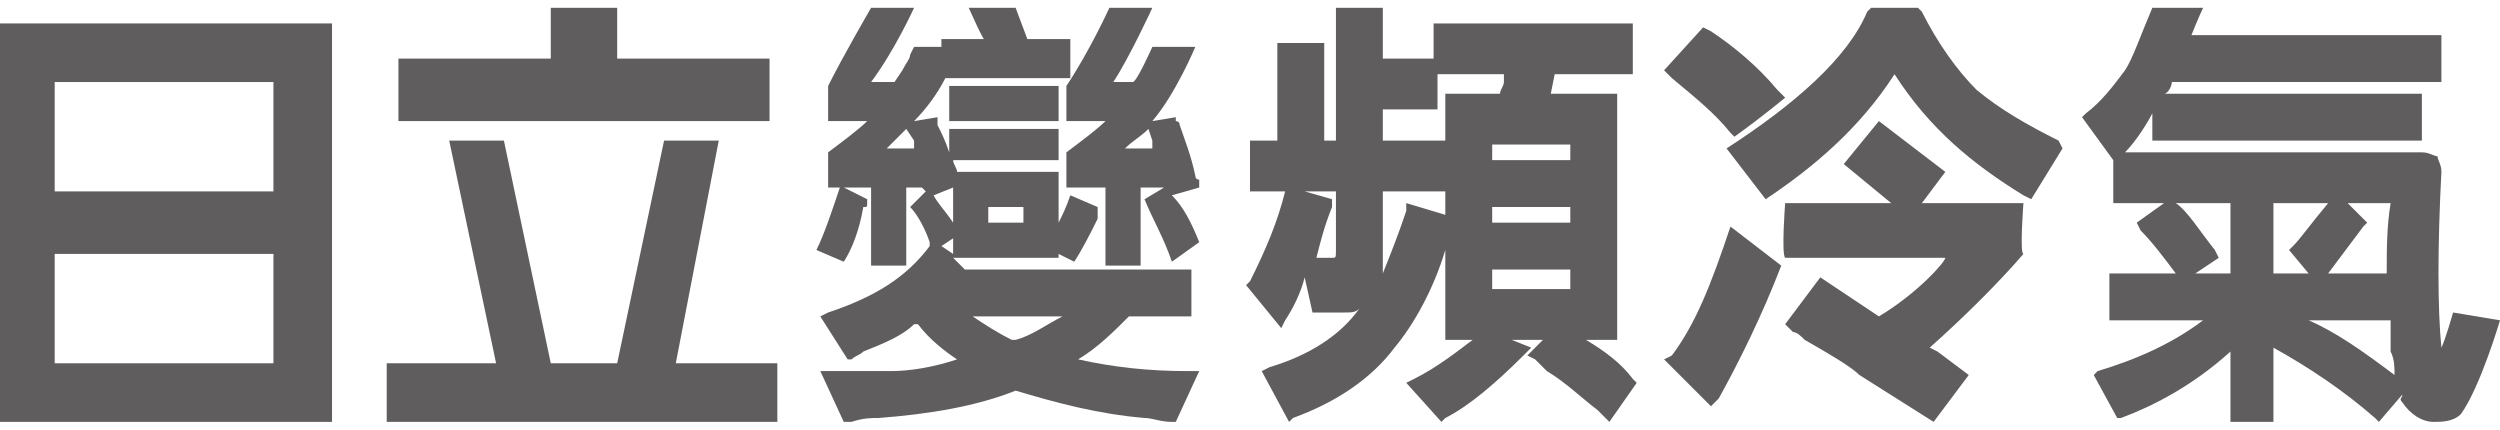 <?xml version="1.0" encoding="UTF-8"?>
<!DOCTYPE svg PUBLIC "-//W3C//DTD SVG 1.1//EN" "http://www.w3.org/Graphics/SVG/1.1/DTD/svg11.dtd">
<!-- Creator: CorelDRAW X7 -->
<svg xmlns="http://www.w3.org/2000/svg" xml:space="preserve" width="640px" height="110px" version="1.1" style="shape-rendering:geometricPrecision; text-rendering:geometricPrecision; image-rendering:optimizeQuality; fill-rule:evenodd; clip-rule:evenodd"
viewBox="0 0 640 110"
 xmlns:xlink="http://www.w3.org/1999/xlink">
 <defs>
  <style type="text/css">
   <![CDATA[
    .fil0 {fill:#5F5D5D;fill-rule:nonzero}
   ]]>
  </style>
 </defs>
 <g id="圖層_x0020_1">
  <g id="_5060468384">
   <path class="fil0" d="M418 97c-3,-4 -7,-7 -12,-10l8 0 0 -63 -17 0 1 -5 20 0 0 -13 -51 0 0 9 -13 0 0 -13 -12 0 0 34 -3 0 0 -25 -12 0 0 25 -7 0 0 13 9 0 0 0c-2,8 -5,15 -9,23l-1 1 9 11 1 -2c2,-3 4,-7 5,-11l2 9 8 0c2,0 3,0 4,-1 0,0 0,0 0,0 -5,7 -13,12 -23,15l-2 1 7 13 1 -1c11,-4 20,-10 26,-18 5,-6 10,-15 13,-25l0 23 7 0c-4,3 -9,7 -15,10l-2 1 9 10 1 -1c6,-3 13,-9 20,-16l2 -2 -5 -2 8 0 -4 4 2 1c1,1 2,2 3,3 5,3 9,7 13,10l3 3 7 -10 -1 -1zm-16 -28l0 0 0 5 -20 0 0 -5 20 0zm0 -16l0 0 0 4 -20 0 0 -4 20 0zm0 -16l0 0 0 4 -20 0 0 -4 20 0zm-34 -9l0 0 0 -9 17 0 0 2c0,1 -1,2 -1,3l-14 0 0 12 -16 0 0 -8 14 0zm-8 26l0 0c-2,6 -4,11 -6,16 0,-1 0,-2 0,-4l0 -17 16 0 0 6 -10 -3 0 2zm-19 -1l0 0 0 -2 -7 -2 8 0 0 15c0,2 0,2 -1,2l-4 0c1,-4 2,-8 4,-13z"/>
   <path class="fil0" d="M628 80c0,0 -2,7 -3,9 -1,-10 -1,-26 0,-45 0,-2 -1,-3 -1,-4 -1,0 -2,-1 -4,-1l-76 0c3,-3 6,-8 7,-10l0 7 69 0 0 -12 -66 0c1,0 2,-2 2,-3l69 0 0 -12 -64 0c0,0 2,-5 3,-7 0,0 -13,0 -13,0 -3,7 -5,13 -7,16 -3,4 -6,8 -10,11l-1 1 8 11 0 11 13 0 -7 5 1 2c3,3 6,7 9,11l-17 0 0 12 24 0c-8,6 -17,10 -27,13l-1 1 6 11 1 0c8,-3 18,-8 28,-17l0 18 11 0 0 -19c9,5 18,11 26,18l1 1 6 -7c0,1 -1,1 0,2 2,3 5,5 8,5l0 0c2,0 5,0 7,-2 5,-7 10,-24 10,-24l-12 -2zm-17 -10l0 0 -15 0c3,-4 6,-8 9,-12l1 -1 -5 -5 11 0c-1,6 -1,12 -1,18zm-15 -18l0 0c-5,6 -7,9 -9,11l-1 1 5 6 -9 0 0 -18 14 0zm-5 30l0 0 21 0c0,2 0,5 0,8 1,2 1,4 1,6 -8,-6 -15,-11 -22,-14zm29 -41l0 0 0 0 0 0zm-49 11l0 0 0 18 -9 0 6 -4 -1 -2c-4,-5 -7,-10 -10,-12l14 0z"/>
   <g>
    <polygon class="fil0" points="197,15 158,15 158,2 141,2 141,15 102,15 102,31 197,31 "/>
    <polygon class="fil0" points="173,93 184,36 170,36 158,93 141,93 129,36 115,36 127,93 99,93 99,108 199,108 199,93 "/>
   </g>
   <g>
    <path class="fil0" d="M304 95c-10,0 -19,-1 -28,-3 5,-3 9,-7 13,-11l16 0 0 -12 -58 0 -3 -3 27 0 0 -1 4 2c2,-3 4,-7 6,-11 0,-1 0,-1 0,-2 0,0 0,0 0,-1l-7 -3c-1,3 -2,5 -3,7l0 -13 -26 0c0,-1 -1,-2 -1,-3l27 0 0 -8 -28 0 0 6c-1,-3 -2,-5 -3,-7 0,-1 0,-1 0,-1l0 -1 -6 1c3,-3 6,-7 8,-11l32 0 0 -10 -11 0 -3 -8 -12 0c0,0 4,9 4,8l-11 0 0 2 -7 0 -1 2c0,1 -1,2 -2,4l-2 3 -6 0c6,-8 11,-19 11,-19l-11 0c0,0 -7,12 -11,20 0,0 0,9 0,9l10 0c-2,2 -6,5 -10,8l0 0 0 9 3 0c-2,6 -4,12 -6,16l7 3c2,-3 4,-8 5,-14 1,0 1,0 1,-1 0,0 0,-1 0,-1l-6 -3 7 0 0 20 9 0 0 -20c0,0 4,0 4,0l1 1 -4 4c2,2 4,6 5,9l0 1c-6,8 -14,13 -26,17l-2 1 7 11 1 0c1,-1 2,-1 3,-2 5,-2 10,-4 13,-7l1 0c3,4 7,7 10,9 -6,2 -12,3 -17,3 -8,0 -13,0 -15,0l-3 0 6 13 2 0c3,-1 5,-1 7,-1 13,-1 25,-3 35,-7 10,3 21,6 33,7 2,0 4,1 7,1l1 0 6 -13 -3 0zm-32 -14l0 0c-4,2 -8,5 -12,6l-1 0c-4,-2 -7,-4 -10,-6l23 0zm-31 -18l0 0 3 -2 0 4 -3 -2zm12 -6l0 0 0 -4 9 0 0 4 -9 0zm-9 -9l0 0 0 9c-2,-3 -4,-5 -5,-7l5 -2zm-10 -12l0 0 0 2 -7 0c2,-2 3,-3 5,-5l2 3z"/>
    <polygon class="fil0" points="271,31 271,22 243,22 243,31 "/>
    <path class="fil0" d="M273 22l0 9 10 0c-2,2 -6,5 -10,8l0 0 0 9 10 0 0 20 9 0 0 -20c0,0 6,0 6,0l0 0 -5 3c2,5 5,10 7,16l7 -5c-2,-5 -4,-9 -7,-12l7 -2 0 -2c-1,0 -1,-1 -1,-1 -1,-5 -3,-10 -4,-13 0,-1 -1,-1 -1,-1l0 -1 -6 1c6,-7 11,-19 11,-19l-11 0c0,0 -4,9 -5,9 0,0 -5,0 -5,0 4,-6 10,-19 10,-19l-11 0c0,0 -5,11 -11,20zm22 14l0 0 0 2 -7 0c2,-2 4,-3 6,-5l1 3z"/>
   </g>
   <path class="fil0" d="M0 6l0 102 85 0 0 -102 -85 0zm70 87l0 0 -56 0 0 -28 56 0 0 28zm0 -44l0 0 -56 0 0 -28 56 0 0 28z"/>
   <g>
    <path class="fil0" d="M457 52c0,0 -1,13 0,14 0,0 41,0 41,0 0,1 -7,9 -17,15l-15 -10 -9 12 2 2c1,0 2,1 3,2 7,4 12,7 14,9l19 12 9 -12 -8 -6 -2 -1c9,-8 18,-17 24,-24 -1,0 0,-13 0,-13l-61 0z"/>
    <path class="fil0" d="M443 34c0,0 1,1 1,1 7,-5 13,-10 13,-10l-2 -2c-5,-6 -11,-11 -17,-15l-2 -1 -10 11 2 2c6,5 11,9 15,14z"/>
    <path class="fil0" d="M527 36c-8,-4 -15,-8 -21,-13 -5,-5 -10,-12 -14,-20l-1 -1 -12 0 -1 1c-5,12 -19,24 -36,35 0,0 10,13 10,13 12,-8 24,-18 33,-32 9,14 20,23 33,31l2 1 8 -13 -1 -2z"/>
    <polygon class="fil0" points="498,44 489,56 472,42 481,31 "/>
    <path class="fil0" d="M428 91l-2 1 12 12 2 -2c5,-9 11,-21 16,-34l-13 -10c-5,15 -9,25 -15,33z"/>
   </g>
  </g>
 </g>
</svg>
